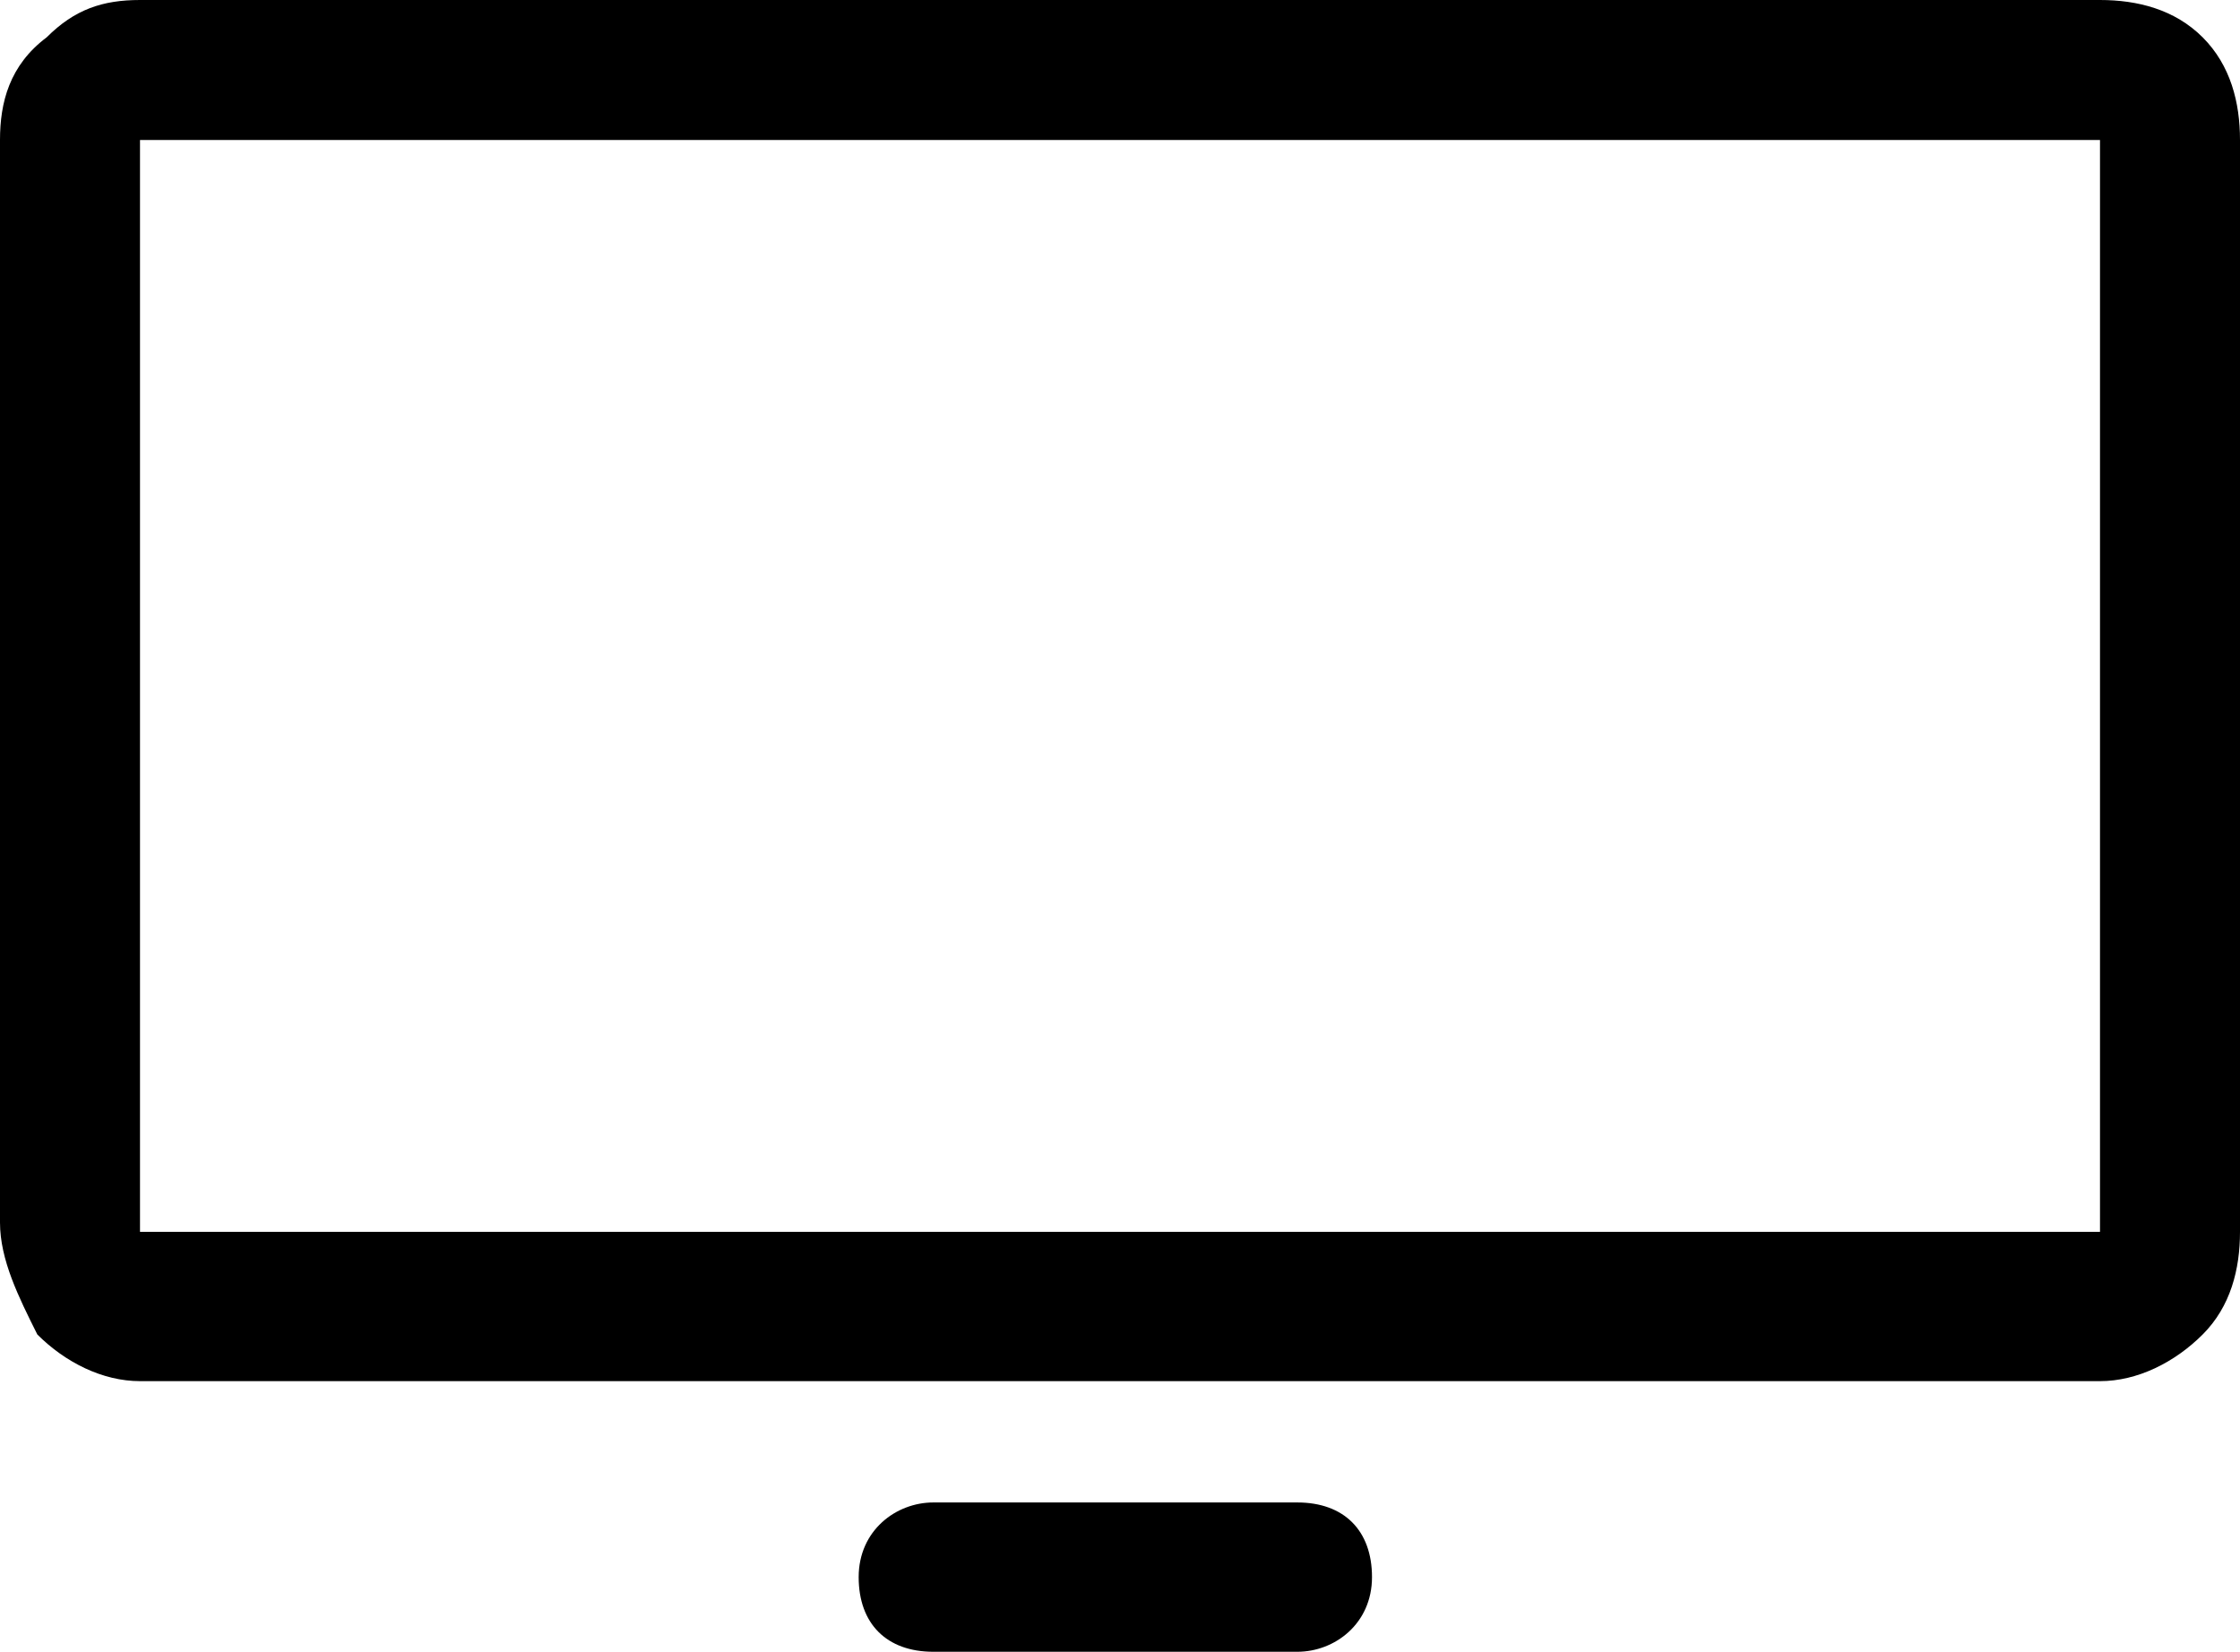 <?xml version="1.0" encoding="iso-8859-1"?>
<!-- Generator: Adobe Illustrator 23.0.2, SVG Export Plug-In . SVG Version: 6.00 Build 0)  -->
<svg version="1.0" id="Layer_1" xmlns="http://www.w3.org/2000/svg" xmlns:xlink="http://www.w3.org/1999/xlink" x="0px" y="0px"
	 width="24px" height="17.7px" viewBox="0 0 24 17.7" style="enable-background:new 0 0 24 17.7;" xml:space="preserve">
<path id="Groupe_3248" d="M22.5,0c0.4,0,0.8,0.1,1.1,0.4C23.9,0.7,24,1.1,24,1.5v11.7c0,0.4-0.1,0.8-0.4,1.1s-0.7,0.5-1.1,0.5h-21
	c-0.4,0-0.8-0.2-1.1-0.5C0.2,13.9,0,13.5,0,13.1V1.5c0-0.4,0.1-0.8,0.5-1.1C0.8,0.1,1.1,0,1.5,0H22.5z M22.5,1.5h-21v11.7h21V1.5z
	 M13.9,16.1H10c-0.4,0-0.8,0.3-0.8,0.8s0.3,0.8,0.8,0.8l0,0h3.9c0.4,0,0.8-0.3,0.8-0.8S14.4,16.1,13.9,16.1L13.9,16.1z"/>
</svg>
